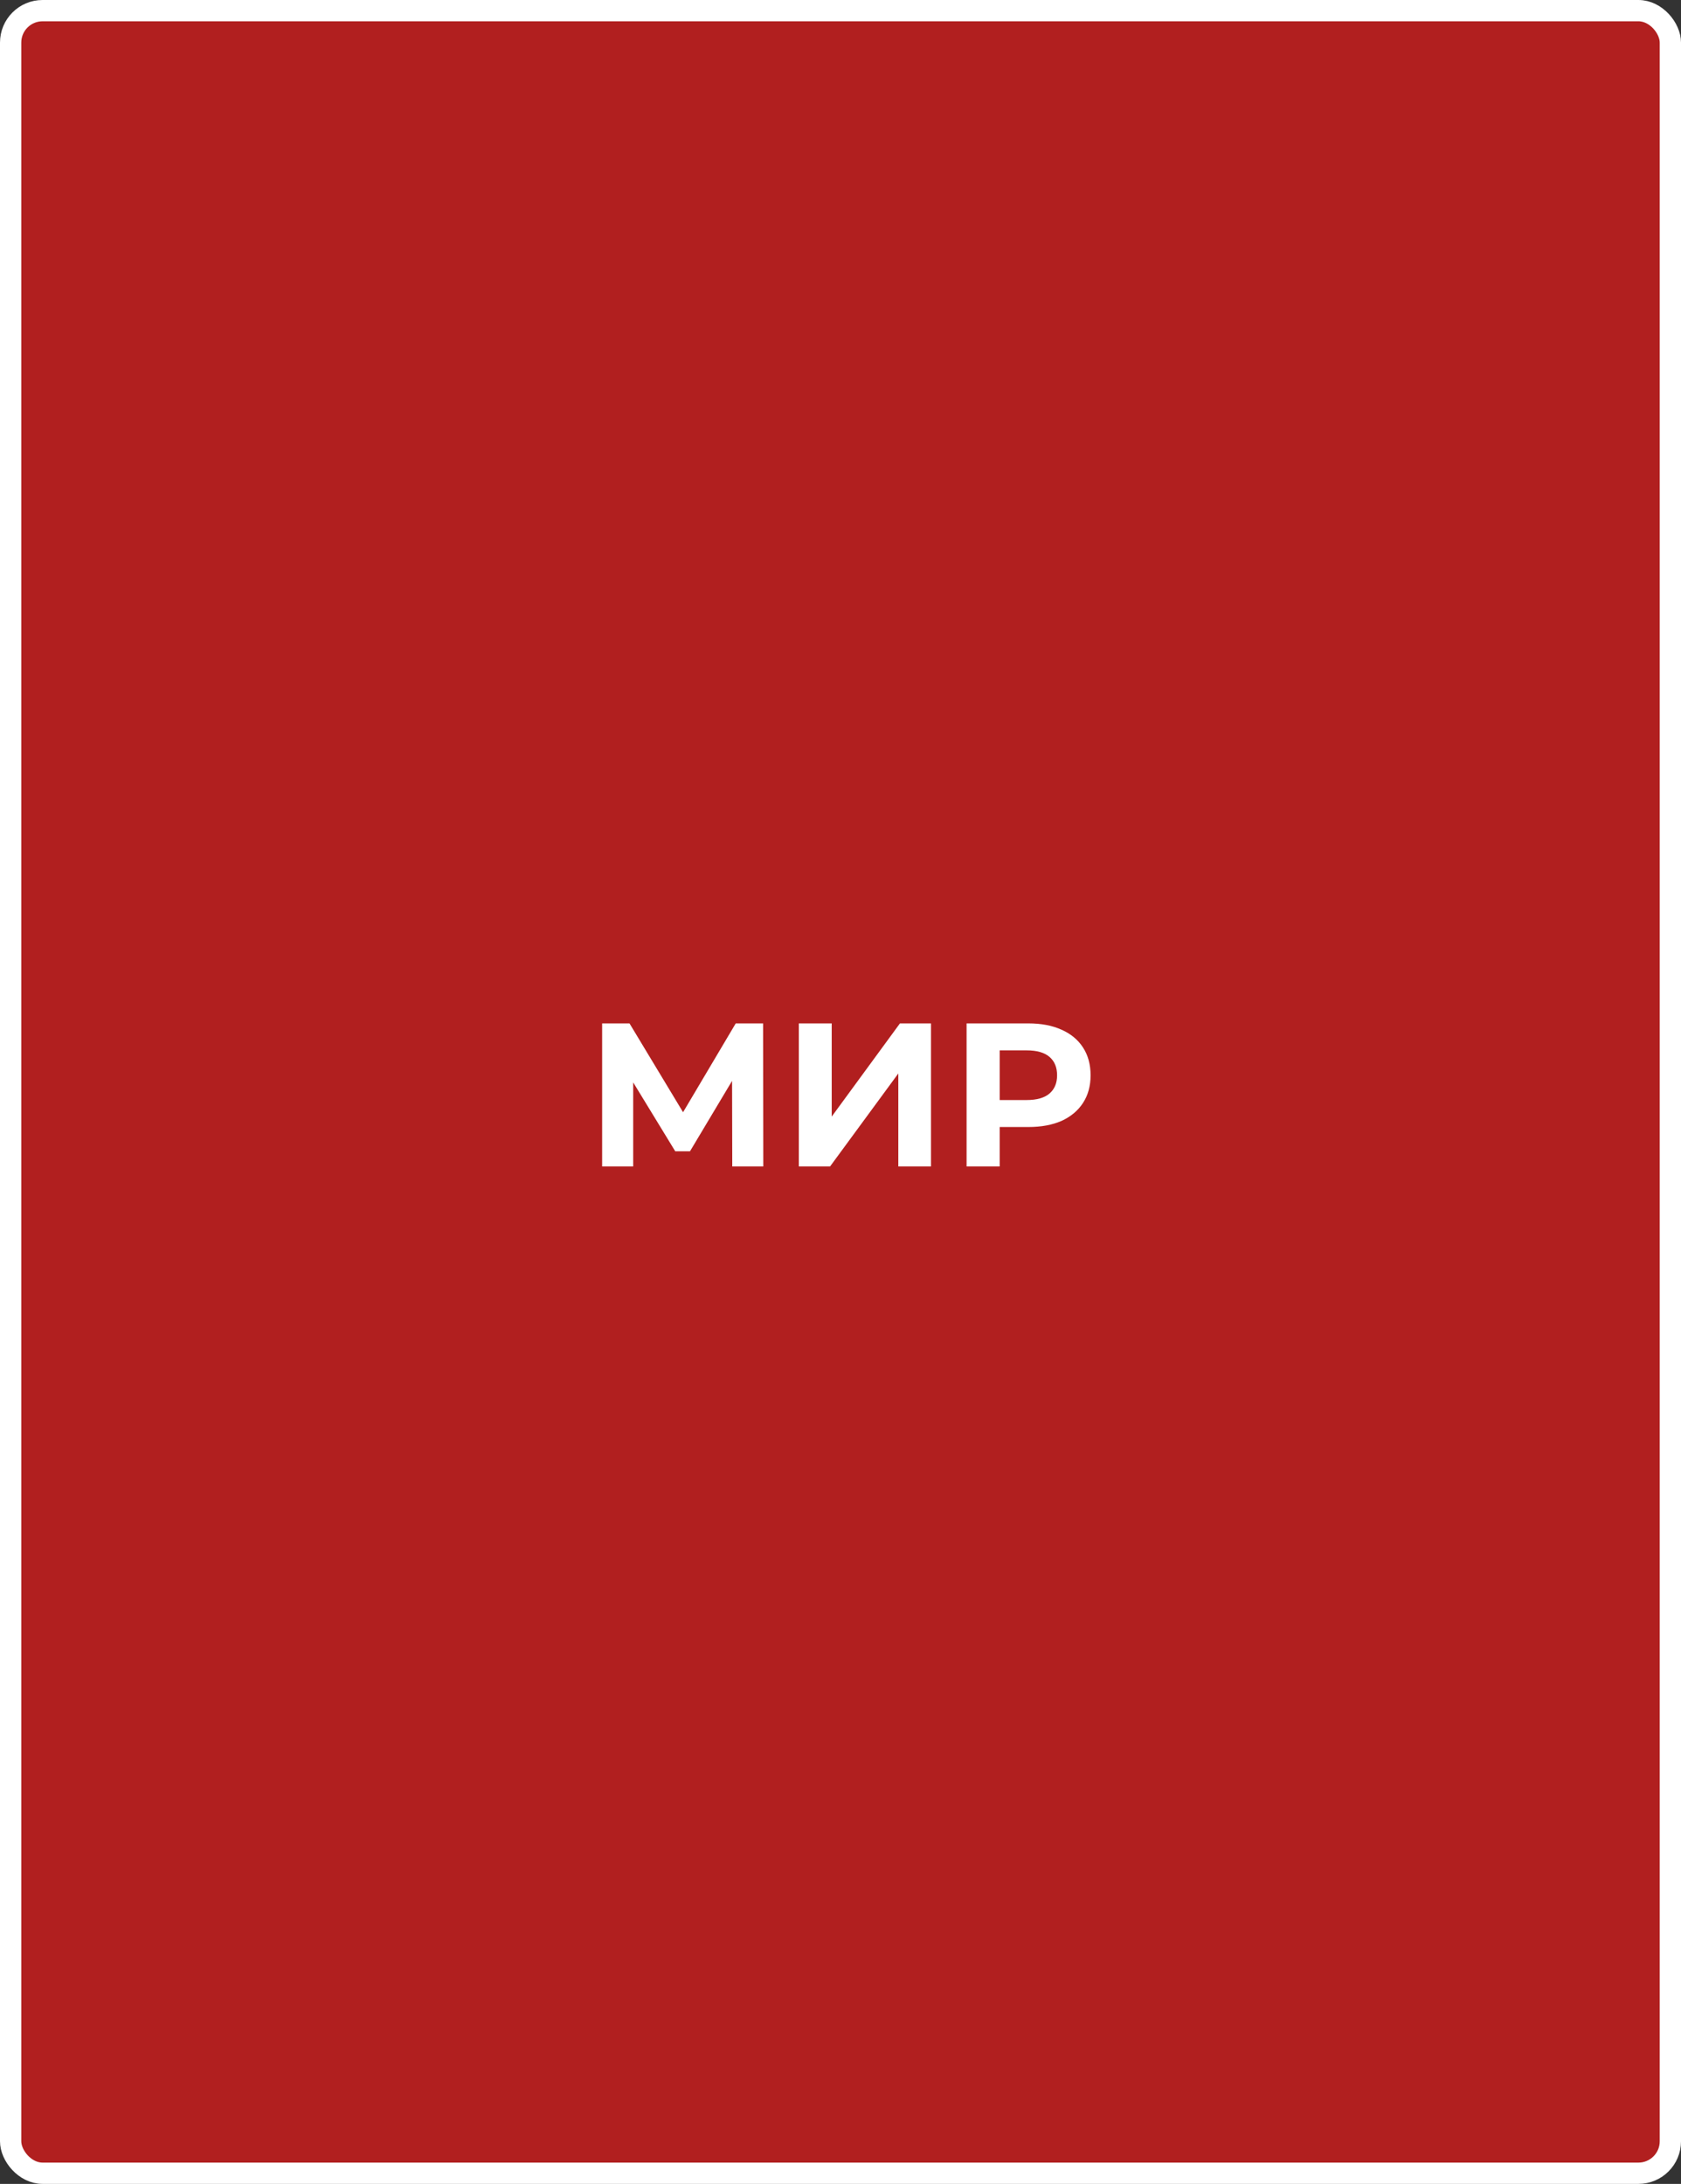 <svg width="395" height="513" viewBox="0 0 395 513" fill="none" xmlns="http://www.w3.org/2000/svg">
<rect x="0" y="0" width="395" height="513" fill="#333333" stroke="none"/>
<rect x="2.5" y="2.5" width="390" height="508" rx="7.5" fill="#B11F1F"/>
<rect x="2.5" y="2.5" width="390" height="508" rx="7.5" stroke="white" stroke-width="5"/>
<path d="M141.489 274V240.4H147.921L162.225 264.112H158.817L172.881 240.4H179.313L179.361 274H172.065L172.017 251.584H173.409L162.129 270.448H158.673L147.153 251.584H148.785V274H141.489ZM187.707 274V240.4H195.435V262.288L211.467 240.4H218.763V274H211.083V252.16L195.051 274H187.707ZM227.129 274V240.4H241.673C244.681 240.4 247.273 240.896 249.449 241.888C251.625 242.848 253.305 244.24 254.489 246.064C255.673 247.888 256.265 250.064 256.265 252.592C256.265 255.088 255.673 257.248 254.489 259.072C253.305 260.896 251.625 262.304 249.449 263.296C247.273 264.256 244.681 264.736 241.673 264.736H231.449L234.905 261.232V274H227.129ZM234.905 262.096L231.449 258.4H241.241C243.641 258.4 245.433 257.888 246.617 256.864C247.801 255.84 248.393 254.416 248.393 252.592C248.393 250.736 247.801 249.296 246.617 248.272C245.433 247.248 243.641 246.736 241.241 246.736H231.449L234.905 243.04V262.096Z" fill="white"/>
</svg>
